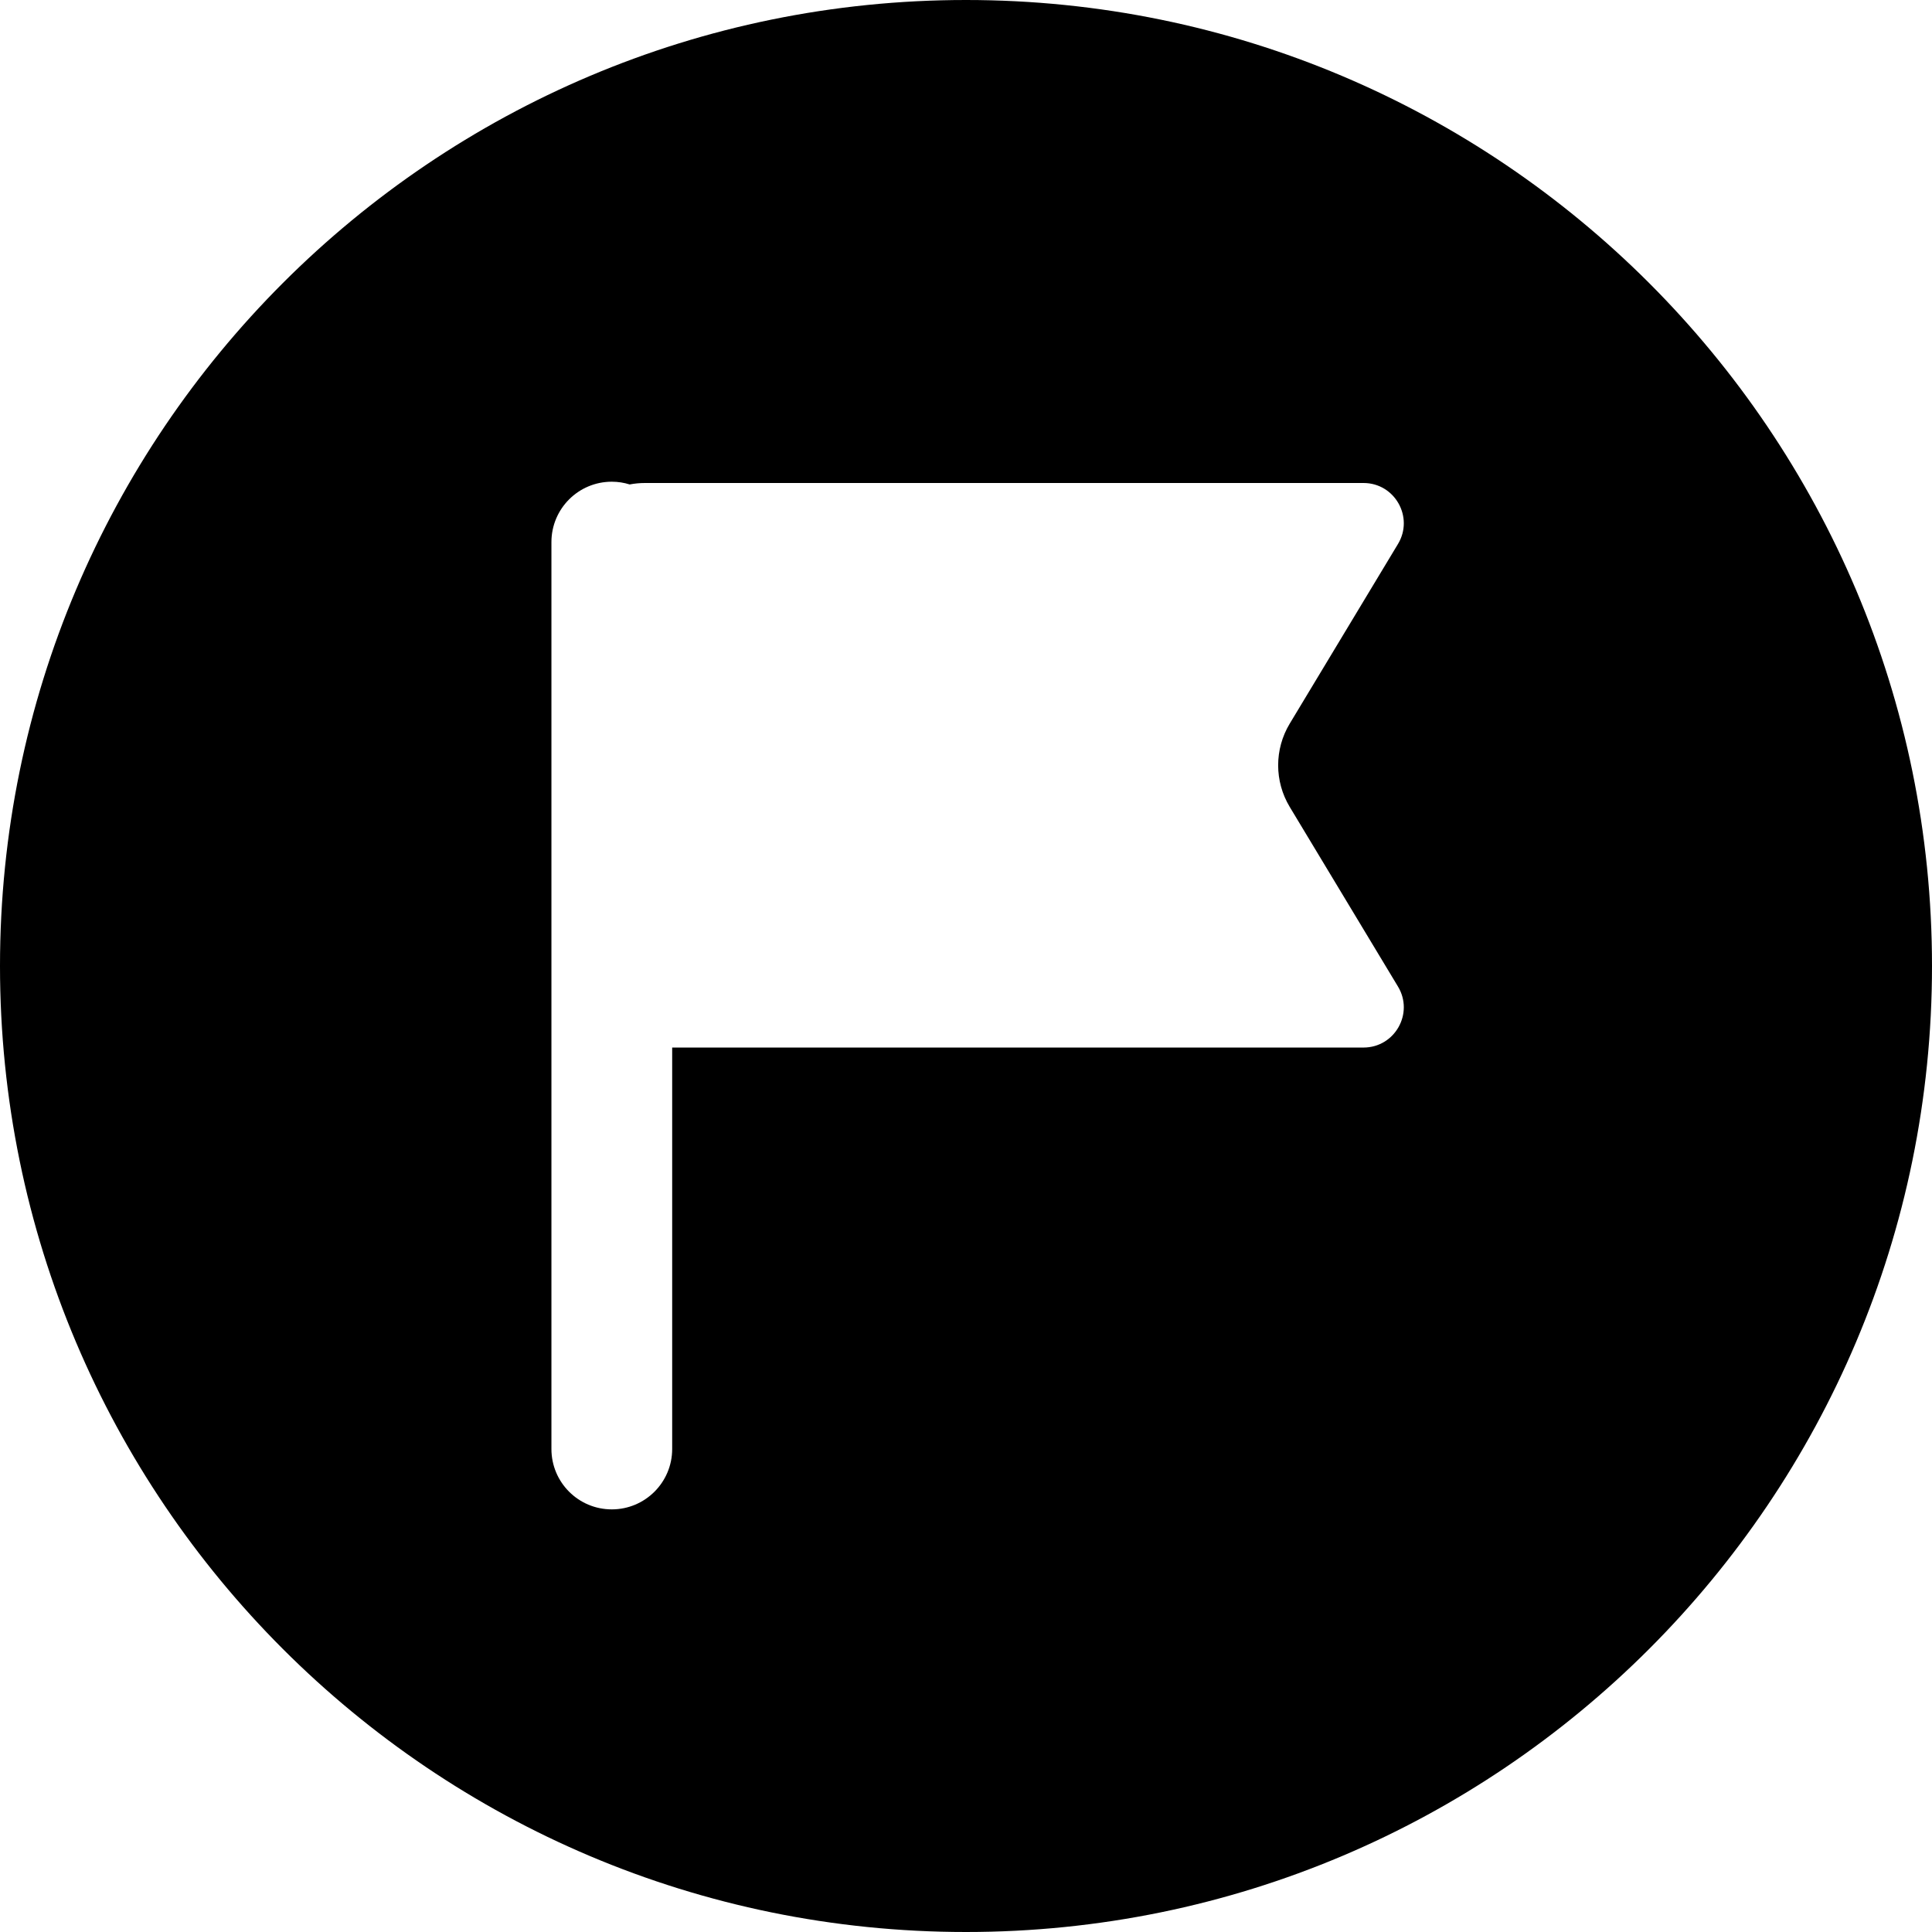 <svg width="24" height="24" viewBox="0 0 24 24" fill="none" xmlns="http://www.w3.org/2000/svg">
<path d="M12 0C5.373 0 0 5.373 0 12C0 18.627 5.373 24 12 24C18.627 24 24 18.627 24 12C24 5.373 18.627 0 12 0ZM7.6 5.984C7.677 5.984 7.752 5.996 7.822 6.018C7.884 6.006 7.947 6 8.012 6H16.938C17.327 6 17.567 6.425 17.366 6.758L16.021 8.99C15.83 9.308 15.83 9.705 16.021 10.023L17.366 12.255C17.567 12.588 17.327 13.013 16.938 13.013H8.35V18C8.35 18.414 8.014 18.75 7.6 18.75C7.185 18.75 6.85 18.414 6.85 18V6.734C6.85 6.32 7.185 5.984 7.6 5.984Z" fill="black"/>
</svg>
